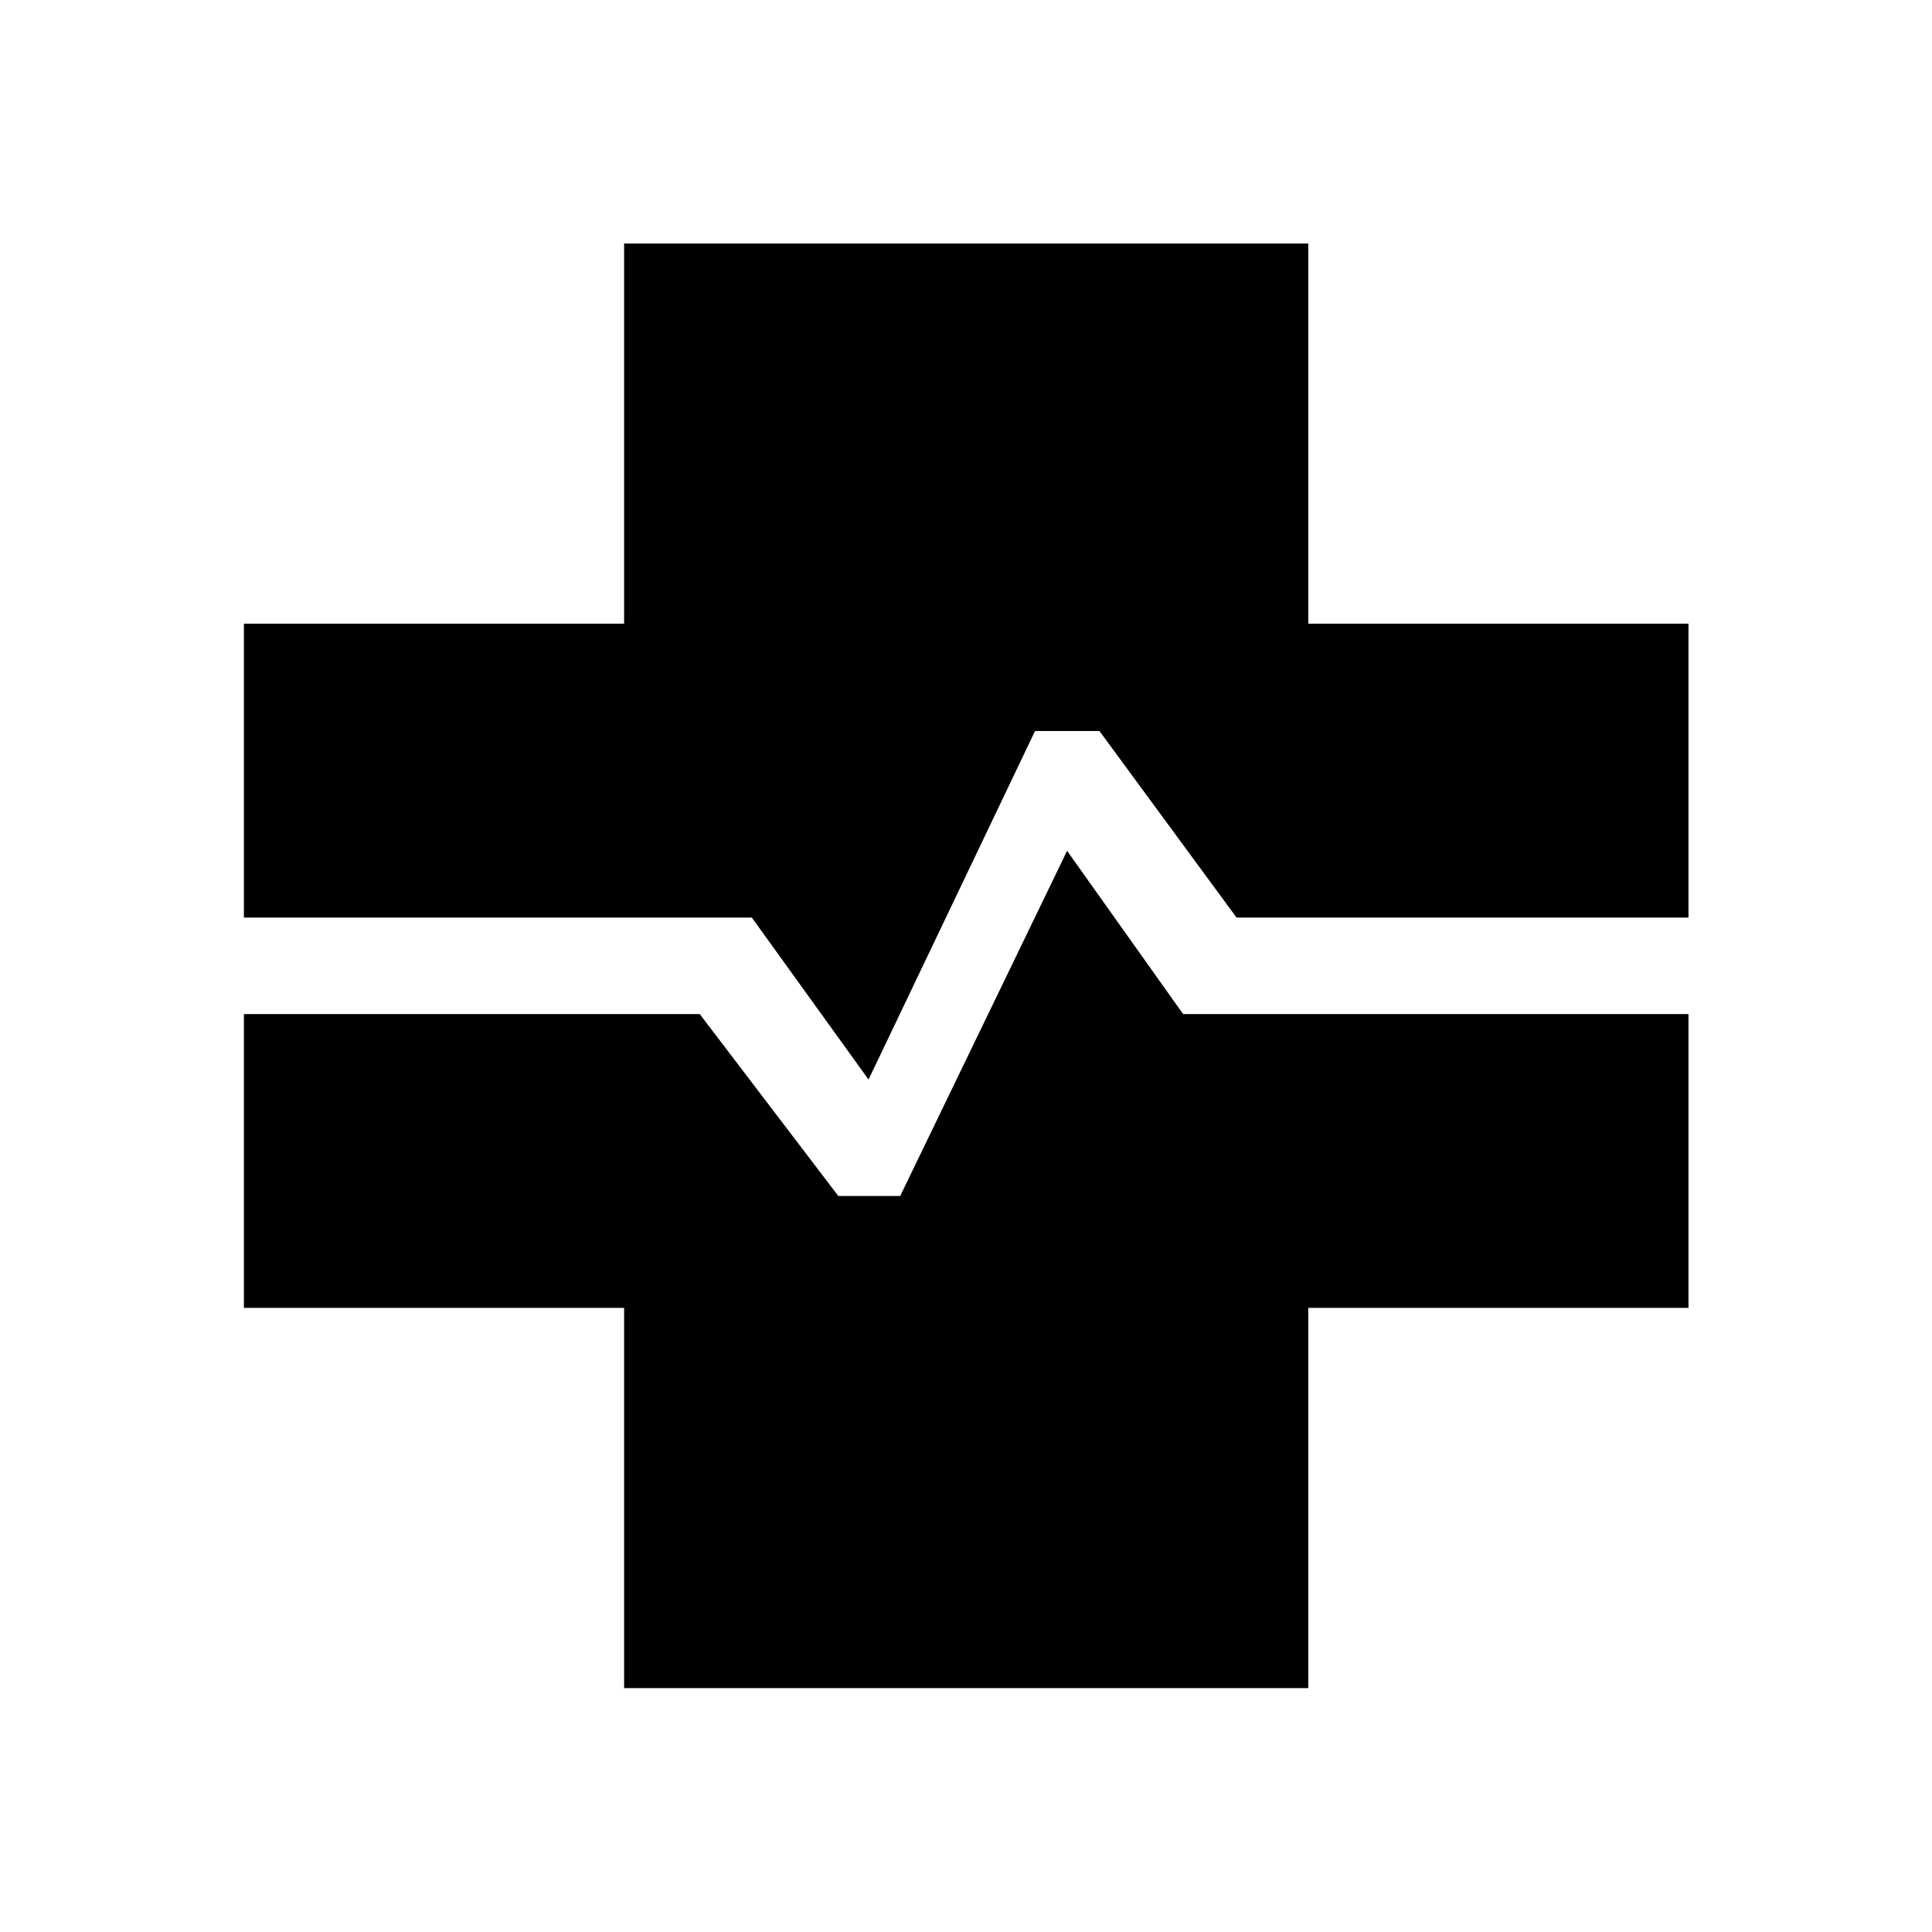 <svg xmlns="http://www.w3.org/2000/svg" height="20" viewBox="0 96 960 960" width="20"><path d="M310.117 934.806V745.883H121.194V599.884h226.499l68.846 90.385h30.768l82.924-171.501 57.654 81.116h251.113v145.999H650.076v188.923H310.117Zm121.46-302.381-58.014-80.501H121.194v-146h188.923V217.002h339.959v188.922h188.922v146H614.423l-68.124-92.693h-31.991l-82.731 173.194Z"/></svg>